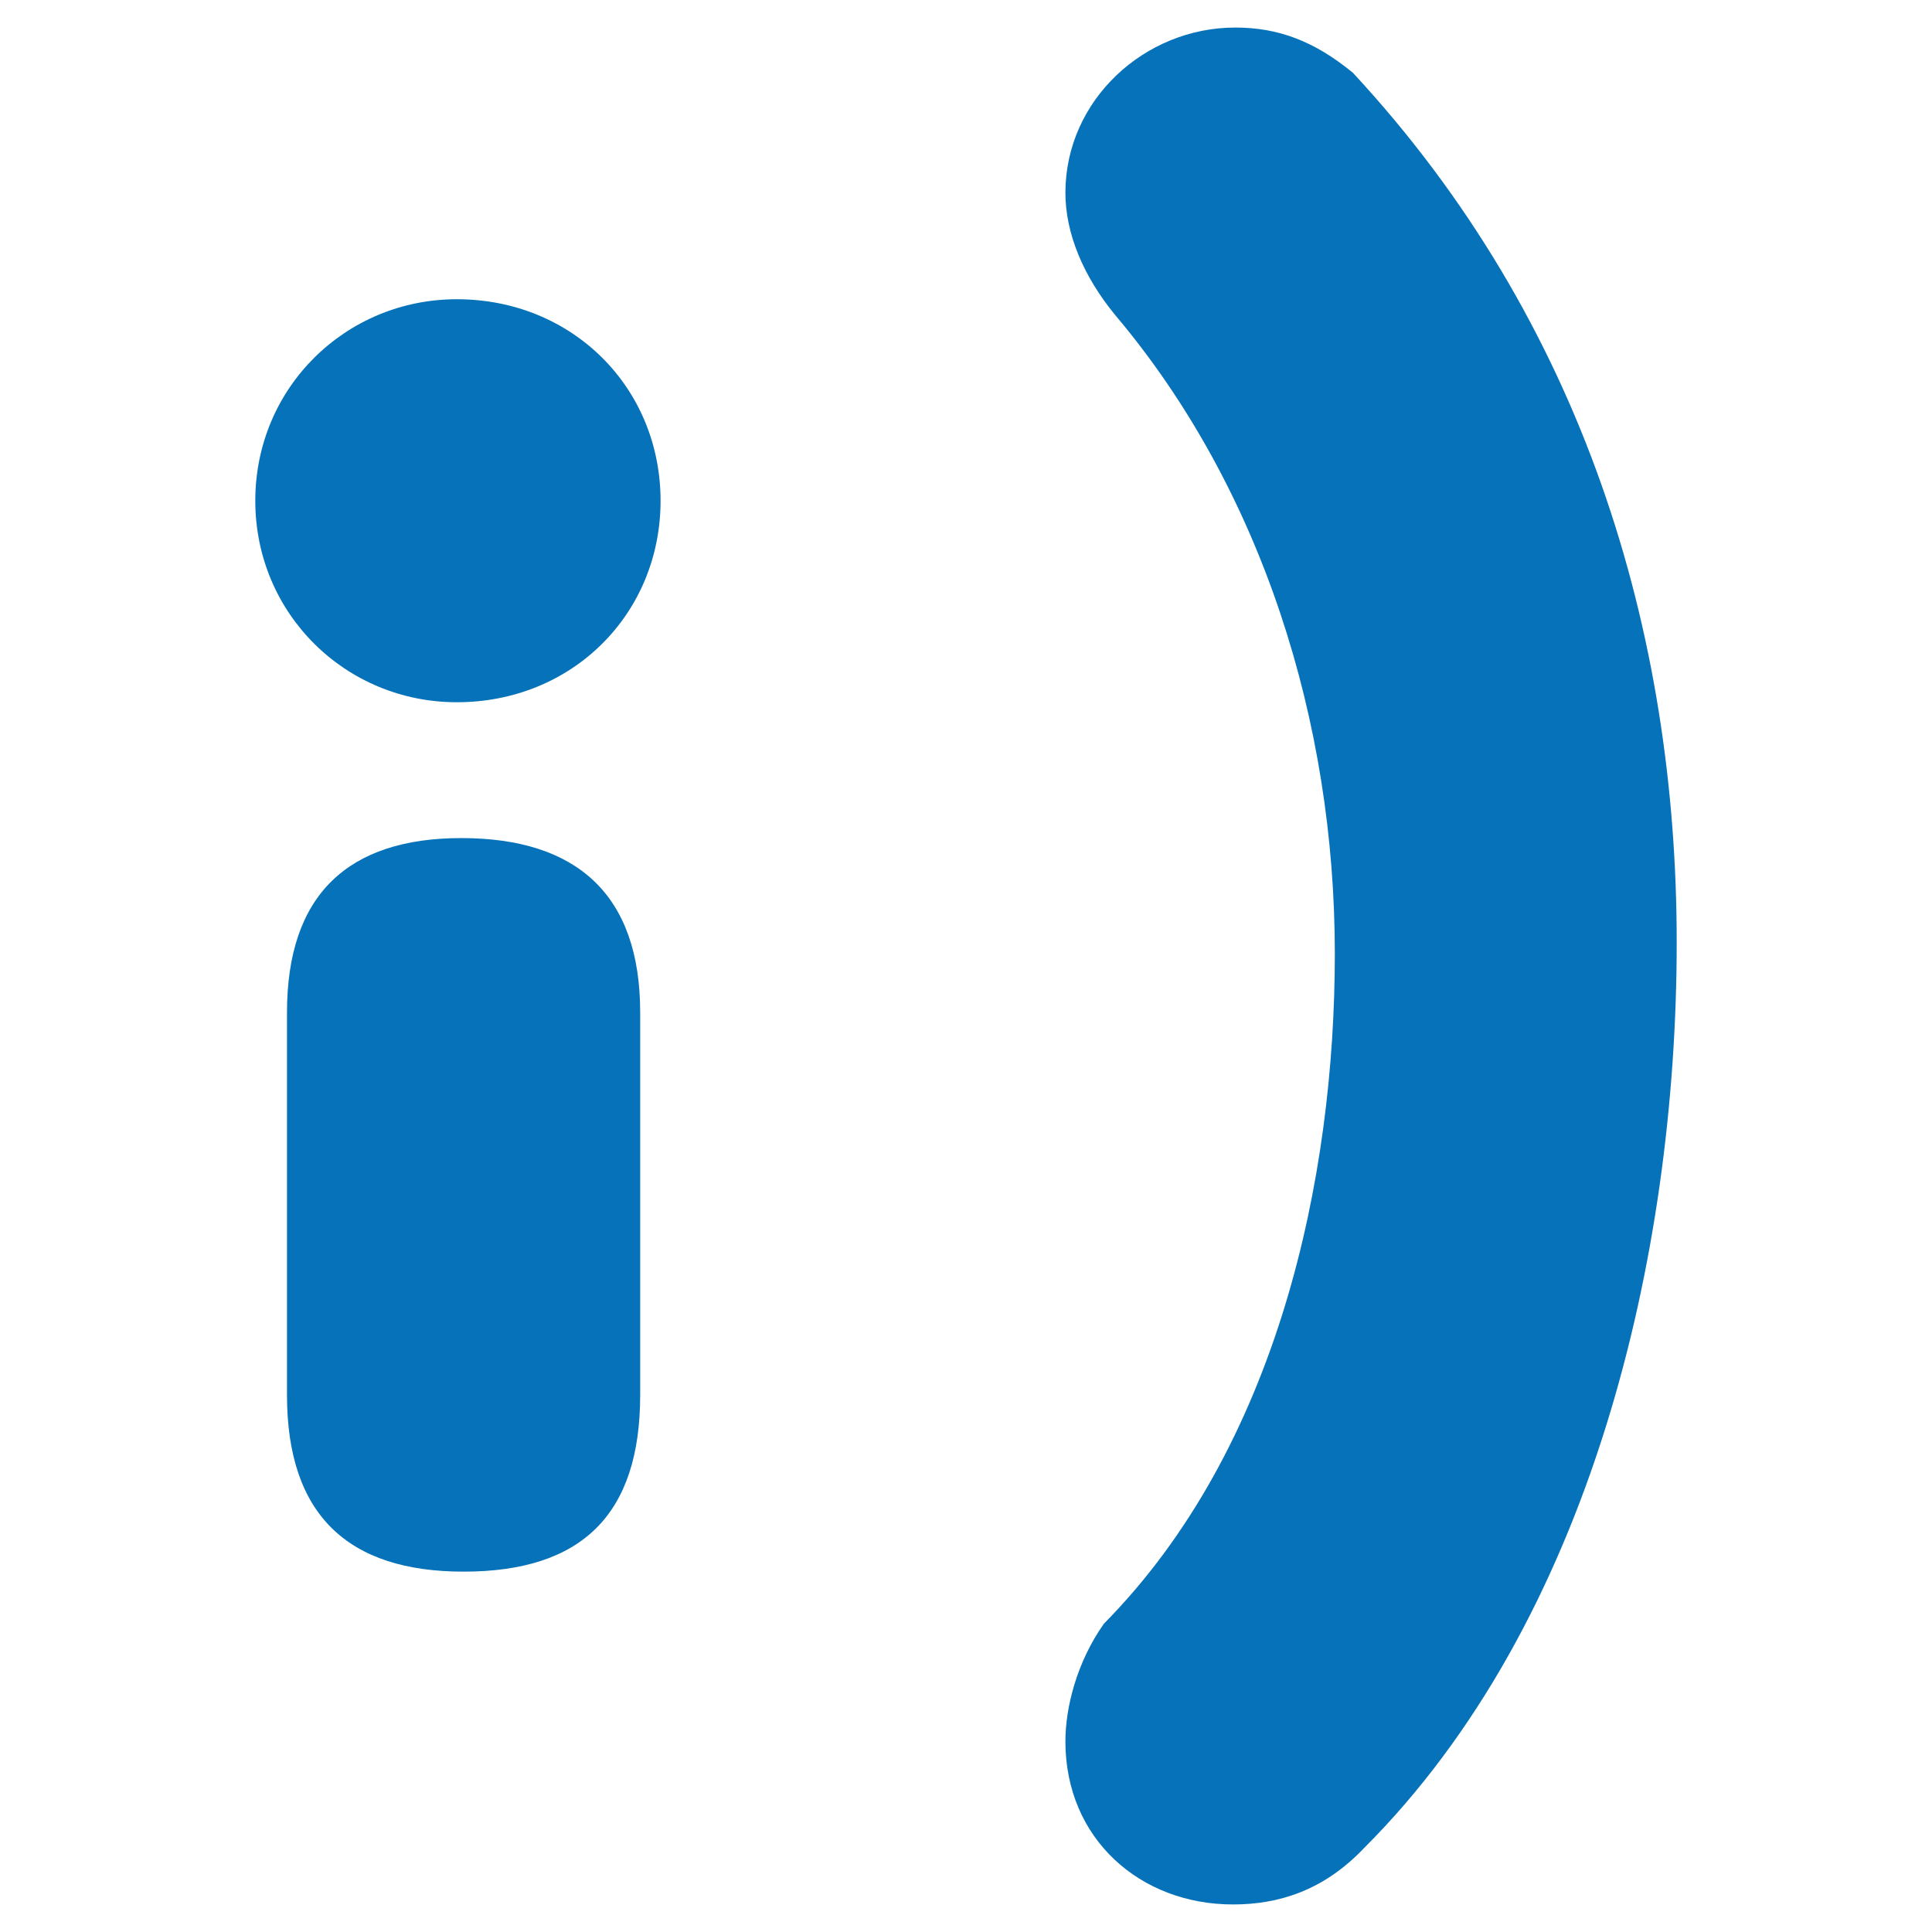 <?xml version="1.0" encoding="UTF-8" standalone="no"?>
<!-- Created with Inkscape (http://www.inkscape.org/) -->

<svg
   xmlns:dc="http://purl.org/dc/elements/1.1/"
   xmlns:cc="http://creativecommons.org/ns#"
   xmlns:rdf="http://www.w3.org/1999/02/22-rdf-syntax-ns#"
   xmlns:svg="http://www.w3.org/2000/svg"
   xmlns="http://www.w3.org/2000/svg"
   xmlns:xlink="http://www.w3.org/1999/xlink"
   xmlns:sodipodi="http://sodipodi.sourceforge.net/DTD/sodipodi-0.dtd"
   xmlns:inkscape="http://www.inkscape.org/namespaces/inkscape"
   id="svg4690"
   version="1.1"
   inkscape:version="0.91 r13725"
   width="256"
   height="256"
   xml:space="preserve"
   sodipodi:docname="smileiIcon.svg"
   inkscape:export-filename="/Users/tommaso/TPUPMC/smileiIcon.png"
   inkscape:export-xdpi="90"
   inkscape:export-ydpi="90"><defs
     id="defs4694"><inkscape:path-effect
       effect="construct_grid"
       id="path-effect3595"
       is_visible="true"
       nr_x="4"
       nr_y="4" /><inkscape:path-effect
       is_visible="true"
       id="path-effect4527"
       effect="spiro" /><inkscape:path-effect
       nr_y="4"
       nr_x="4"
       is_visible="true"
       id="path-effect4530"
       effect="construct_grid" /></defs><sodipodi:namedview
     pagecolor="#ffffff"
     bordercolor="#666666"
     borderopacity="1"
     objecttolerance="10"
     gridtolerance="10"
     guidetolerance="10"
     inkscape:pageopacity="0"
     inkscape:pageshadow="2"
     inkscape:window-width="1245"
     inkscape:window-height="756"
     id="namedview4692"
     showgrid="false"
     inkscape:zoom="0.42906588"
     inkscape:cx="-263.675"
     inkscape:cy="595.72775"
     inkscape:window-x="35"
     inkscape:window-y="3"
     inkscape:window-maximized="0"
     inkscape:current-layer="layer1"
     fit-margin-top="10"
     fit-margin-left="10"
     fit-margin-right="10"
     fit-margin-bottom="10"><inkscape:grid
       type="xygrid"
       id="grid4967"
       empspacing="5"
       visible="true"
       enabled="true"
       snapvisiblegridlinesonly="true"
       spacingx="50px"
       spacingy="50px"
       originx="-828.963"
       originy="-23.725" /></sodipodi:namedview><g
     id="g4698"
     inkscape:groupmode="layer"
     inkscape:label="smilei3"
     transform="matrix(1.25,0,0,-1.25,-827.758,256.888)"
     style="display:inline"><g
       transform="matrix(0,1,1,0,0,1120)"
       id="g4702"
       style="opacity:0.5" /></g><g
     inkscape:groupmode="layer"
     id="layer1"
     inkscape:label="Layer"
     style="display:inline"
     transform="translate(-827.758,-1143.112)"><g
       id="g4698-9"
       inkscape:label="smilei3"
       transform="matrix(1.25,0,0,-1.25,-1111.88,1460.577)"
       style="display:inline"><g
         transform="matrix(0,1,1,0,0,1120)"
         id="g4702-9"
         style="opacity:0.5" /></g><use
       x="0"
       y="0"
       xlink:href="#g4698-9"
       id="use3404"
       width="100%"
       height="100%" /><g
       style="display:inline"
       transform="matrix(1.25,0,0,-1.25,-1111.88,1460.577)"
       inkscape:label="smilei3"
       id="use3408"><g
         style="opacity:0.5"
         id="g3414"
         transform="matrix(0,1,1,0,0,1120)" /></g><g
       id="g4255"
       transform="translate(23.828,6.35)"><path
         d="m 841.958,1321.612 c 0,15.9 8.1,23.4 23.4,23.4 15.6,0 23.4,-7.5 23.4,-23.4 l 0,-50.7 c 0,-15.6 -8.4,-23.1 -23.7,-23.1 -15,0 -23.1,7.5 -23.1,23.1 l 0,50.7 m -4.2,-118.5 c 0,15 12,26.7 26.7,26.7 15.3,0 27,-11.7 27,-26.7 0,-15 -11.7,-26.7 -27,-26.7 -14.7,0 -26.7,11.7 -26.7,26.7"
         style="font-style:normal;font-variant:normal;font-weight:normal;font-stretch:normal;font-size:medium;line-height:125%;font-family:BPreplay;-inkscape-font-specification:BPreplay;text-align:start;letter-spacing:0px;word-spacing:0px;writing-mode:lr-tb;text-anchor:start;fill:#0672ba;fill-opacity:1;stroke:none"
         id="path3106"
         inkscape:connector-curvature="0" /><path
         d="m 983.202,1146.412 c -5.1,-4.2 -9.9,-6 -15.6,-6 -12,0 -22.5,9.6 -22.5,21.9 0,5.4 2.4,11.1 6.6,16.2 19.5,23.1 29.1,54 29.1,84.6 0,29.7 -7.5,65.4 -30.6,88.8 -3.6,5.1 -5.1,11.1 -5.1,15.6 0,12.9 9.9,21.6 22.2,21.6 6,0 12,-1.8 17.4,-7.5 30,-30 41.4,-78.3 41.4,-120 0,-41.1 -12.3,-82.2 -42.9,-115.2"
         style="font-style:normal;font-variant:normal;font-weight:normal;font-stretch:normal;font-size:medium;line-height:125%;font-family:BPreplay;-inkscape-font-specification:BPreplay;text-align:start;letter-spacing:0px;word-spacing:0px;writing-mode:lr-tb;text-anchor:start;fill:#0672ba;fill-opacity:1;stroke:none"
         id="path3108"
         inkscape:connector-curvature="0" /></g></g></svg>